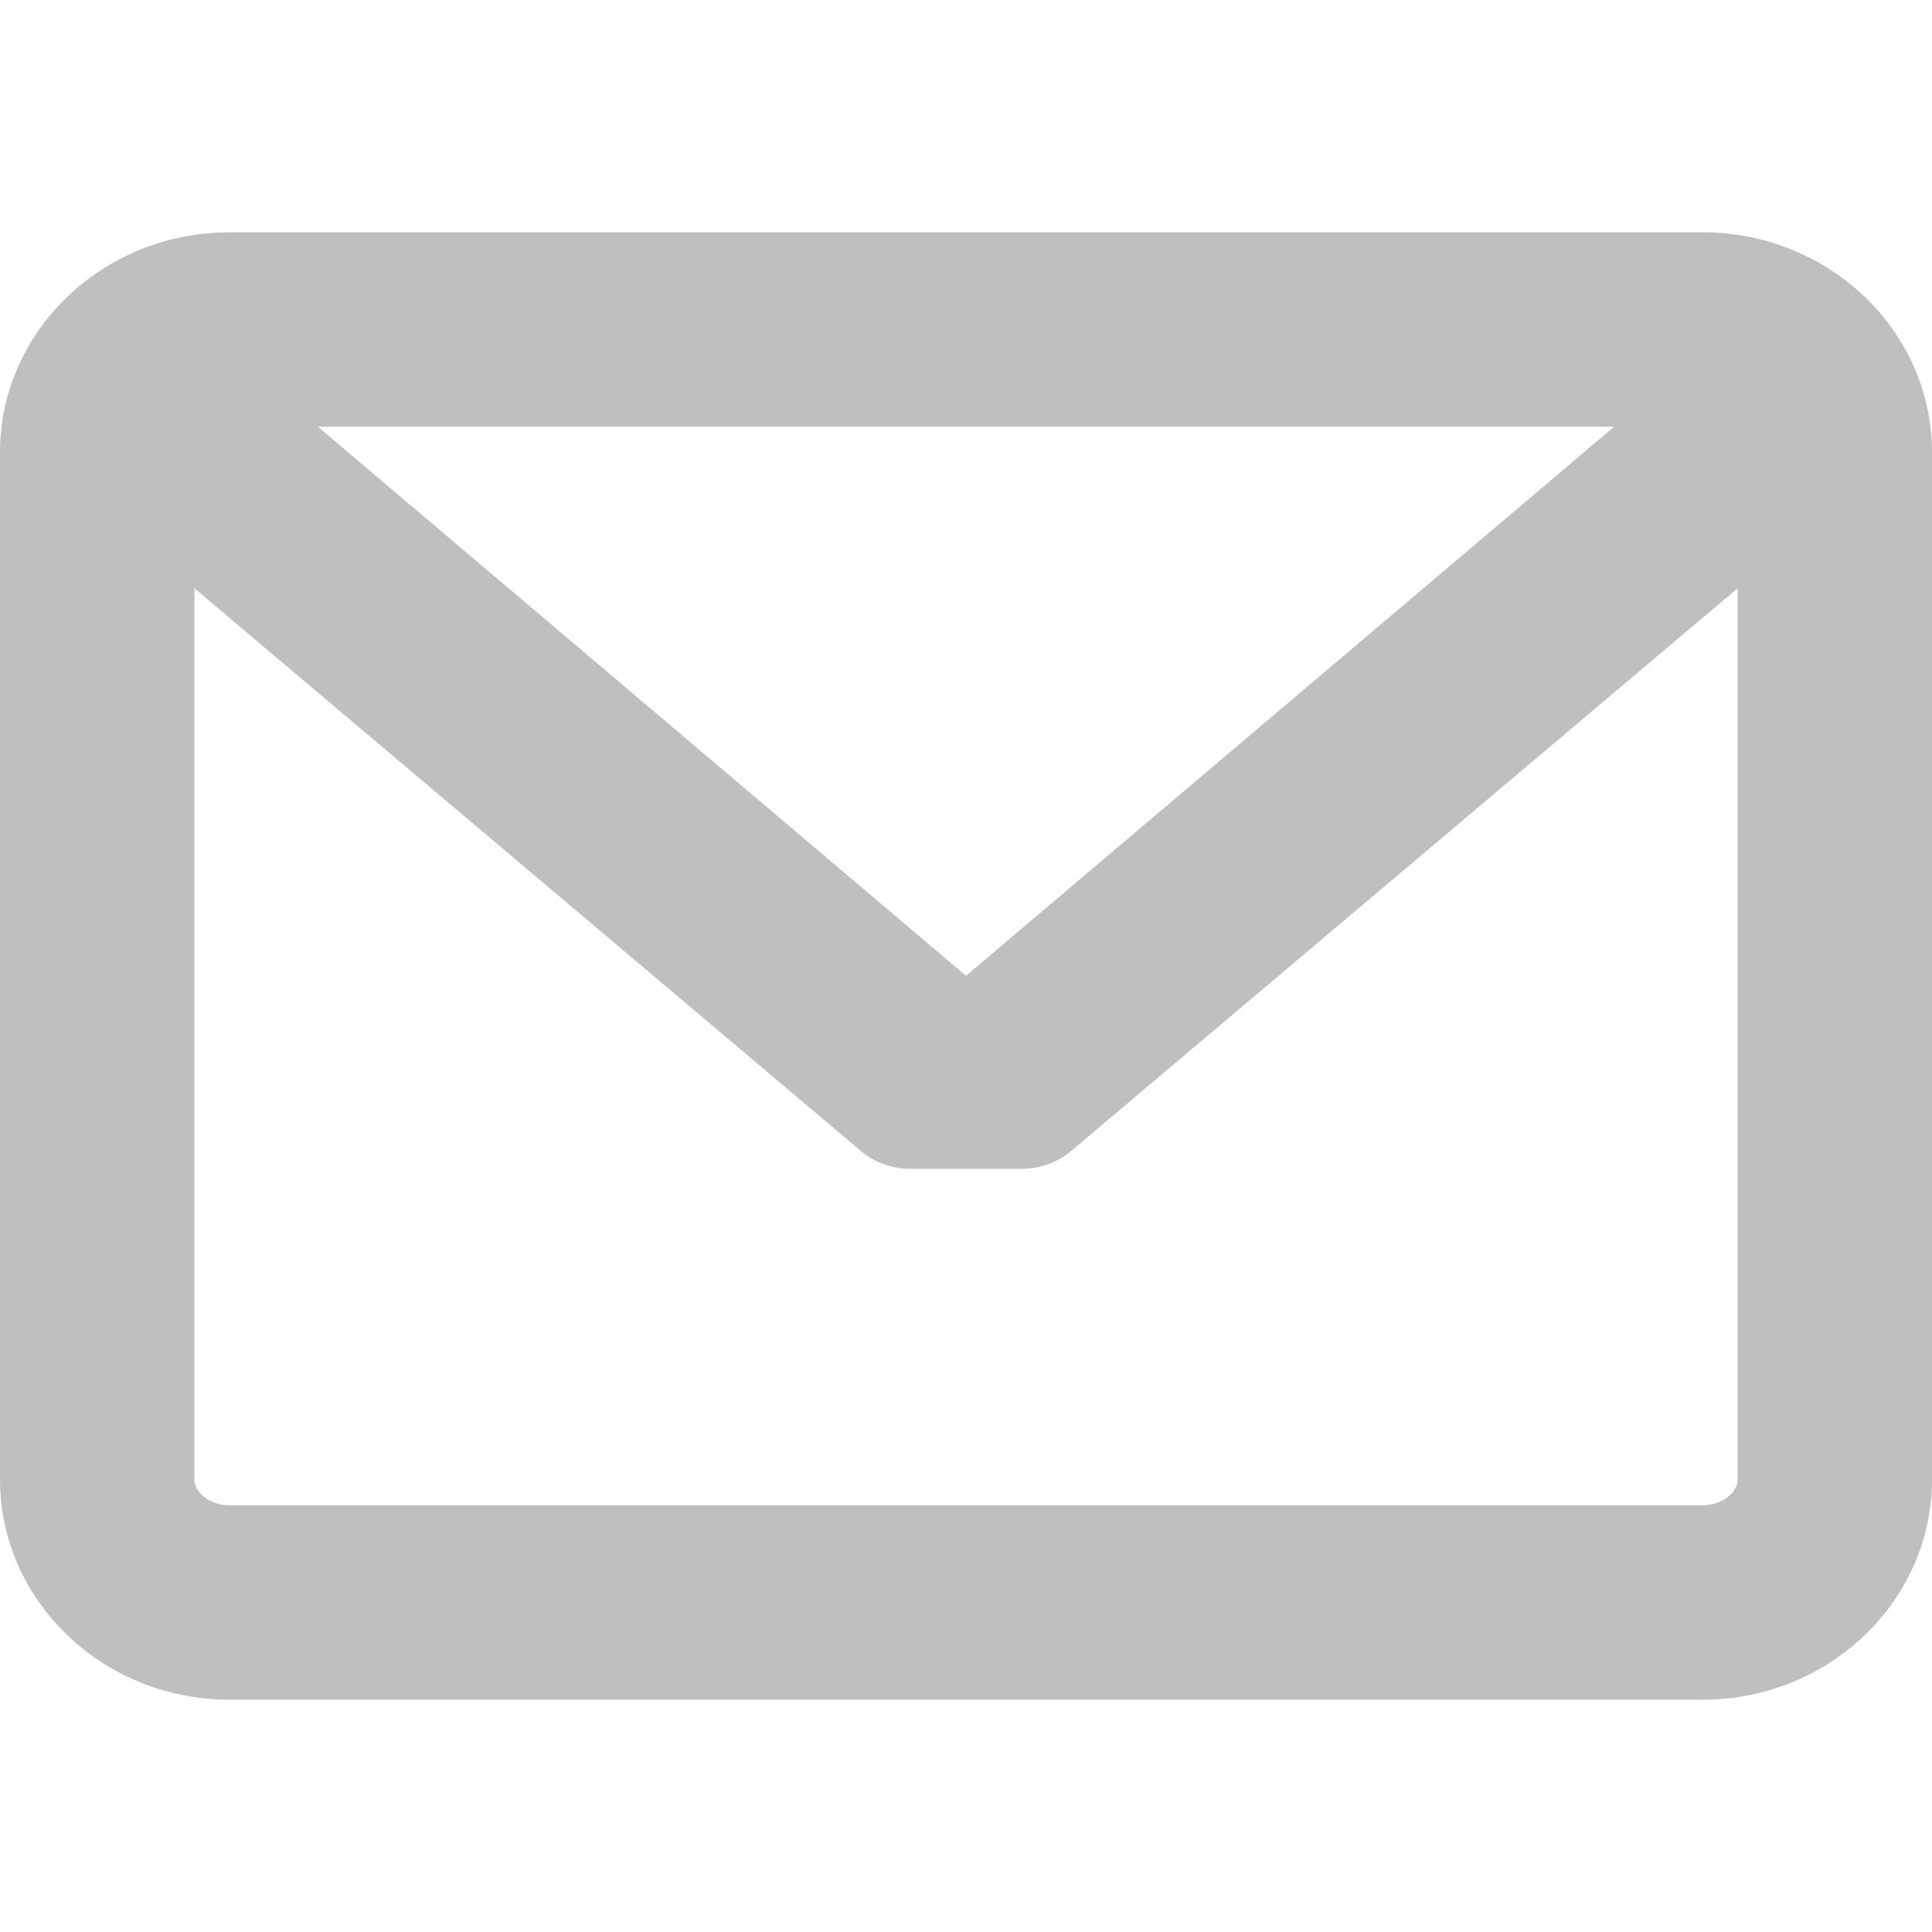 <svg width="32" height="32" viewBox="0 0 32 32" fill="none" xmlns="http://www.w3.org/2000/svg">
<path d="M28.202 3.848H3.798C1.704 3.848 0 5.484 0 7.495V24.505C0 26.516 1.704 28.152 3.798 28.152H28.202C30.296 28.152 32 26.516 32 24.505V7.495C32 5.484 30.296 3.848 28.202 3.848ZM28.202 24.932H3.798C3.49 24.932 3.22 24.733 3.22 24.505V9.744L14.258 19.063C14.484 19.254 14.771 19.359 15.068 19.359L16.932 19.359C17.228 19.359 17.516 19.254 17.742 19.063L28.78 9.744V24.505C28.78 24.733 28.51 24.932 28.202 24.932ZM16 16.162L5.265 7.068H26.735L16 16.162Z" fill="black" fill-opacity="0.25"/>
</svg>
